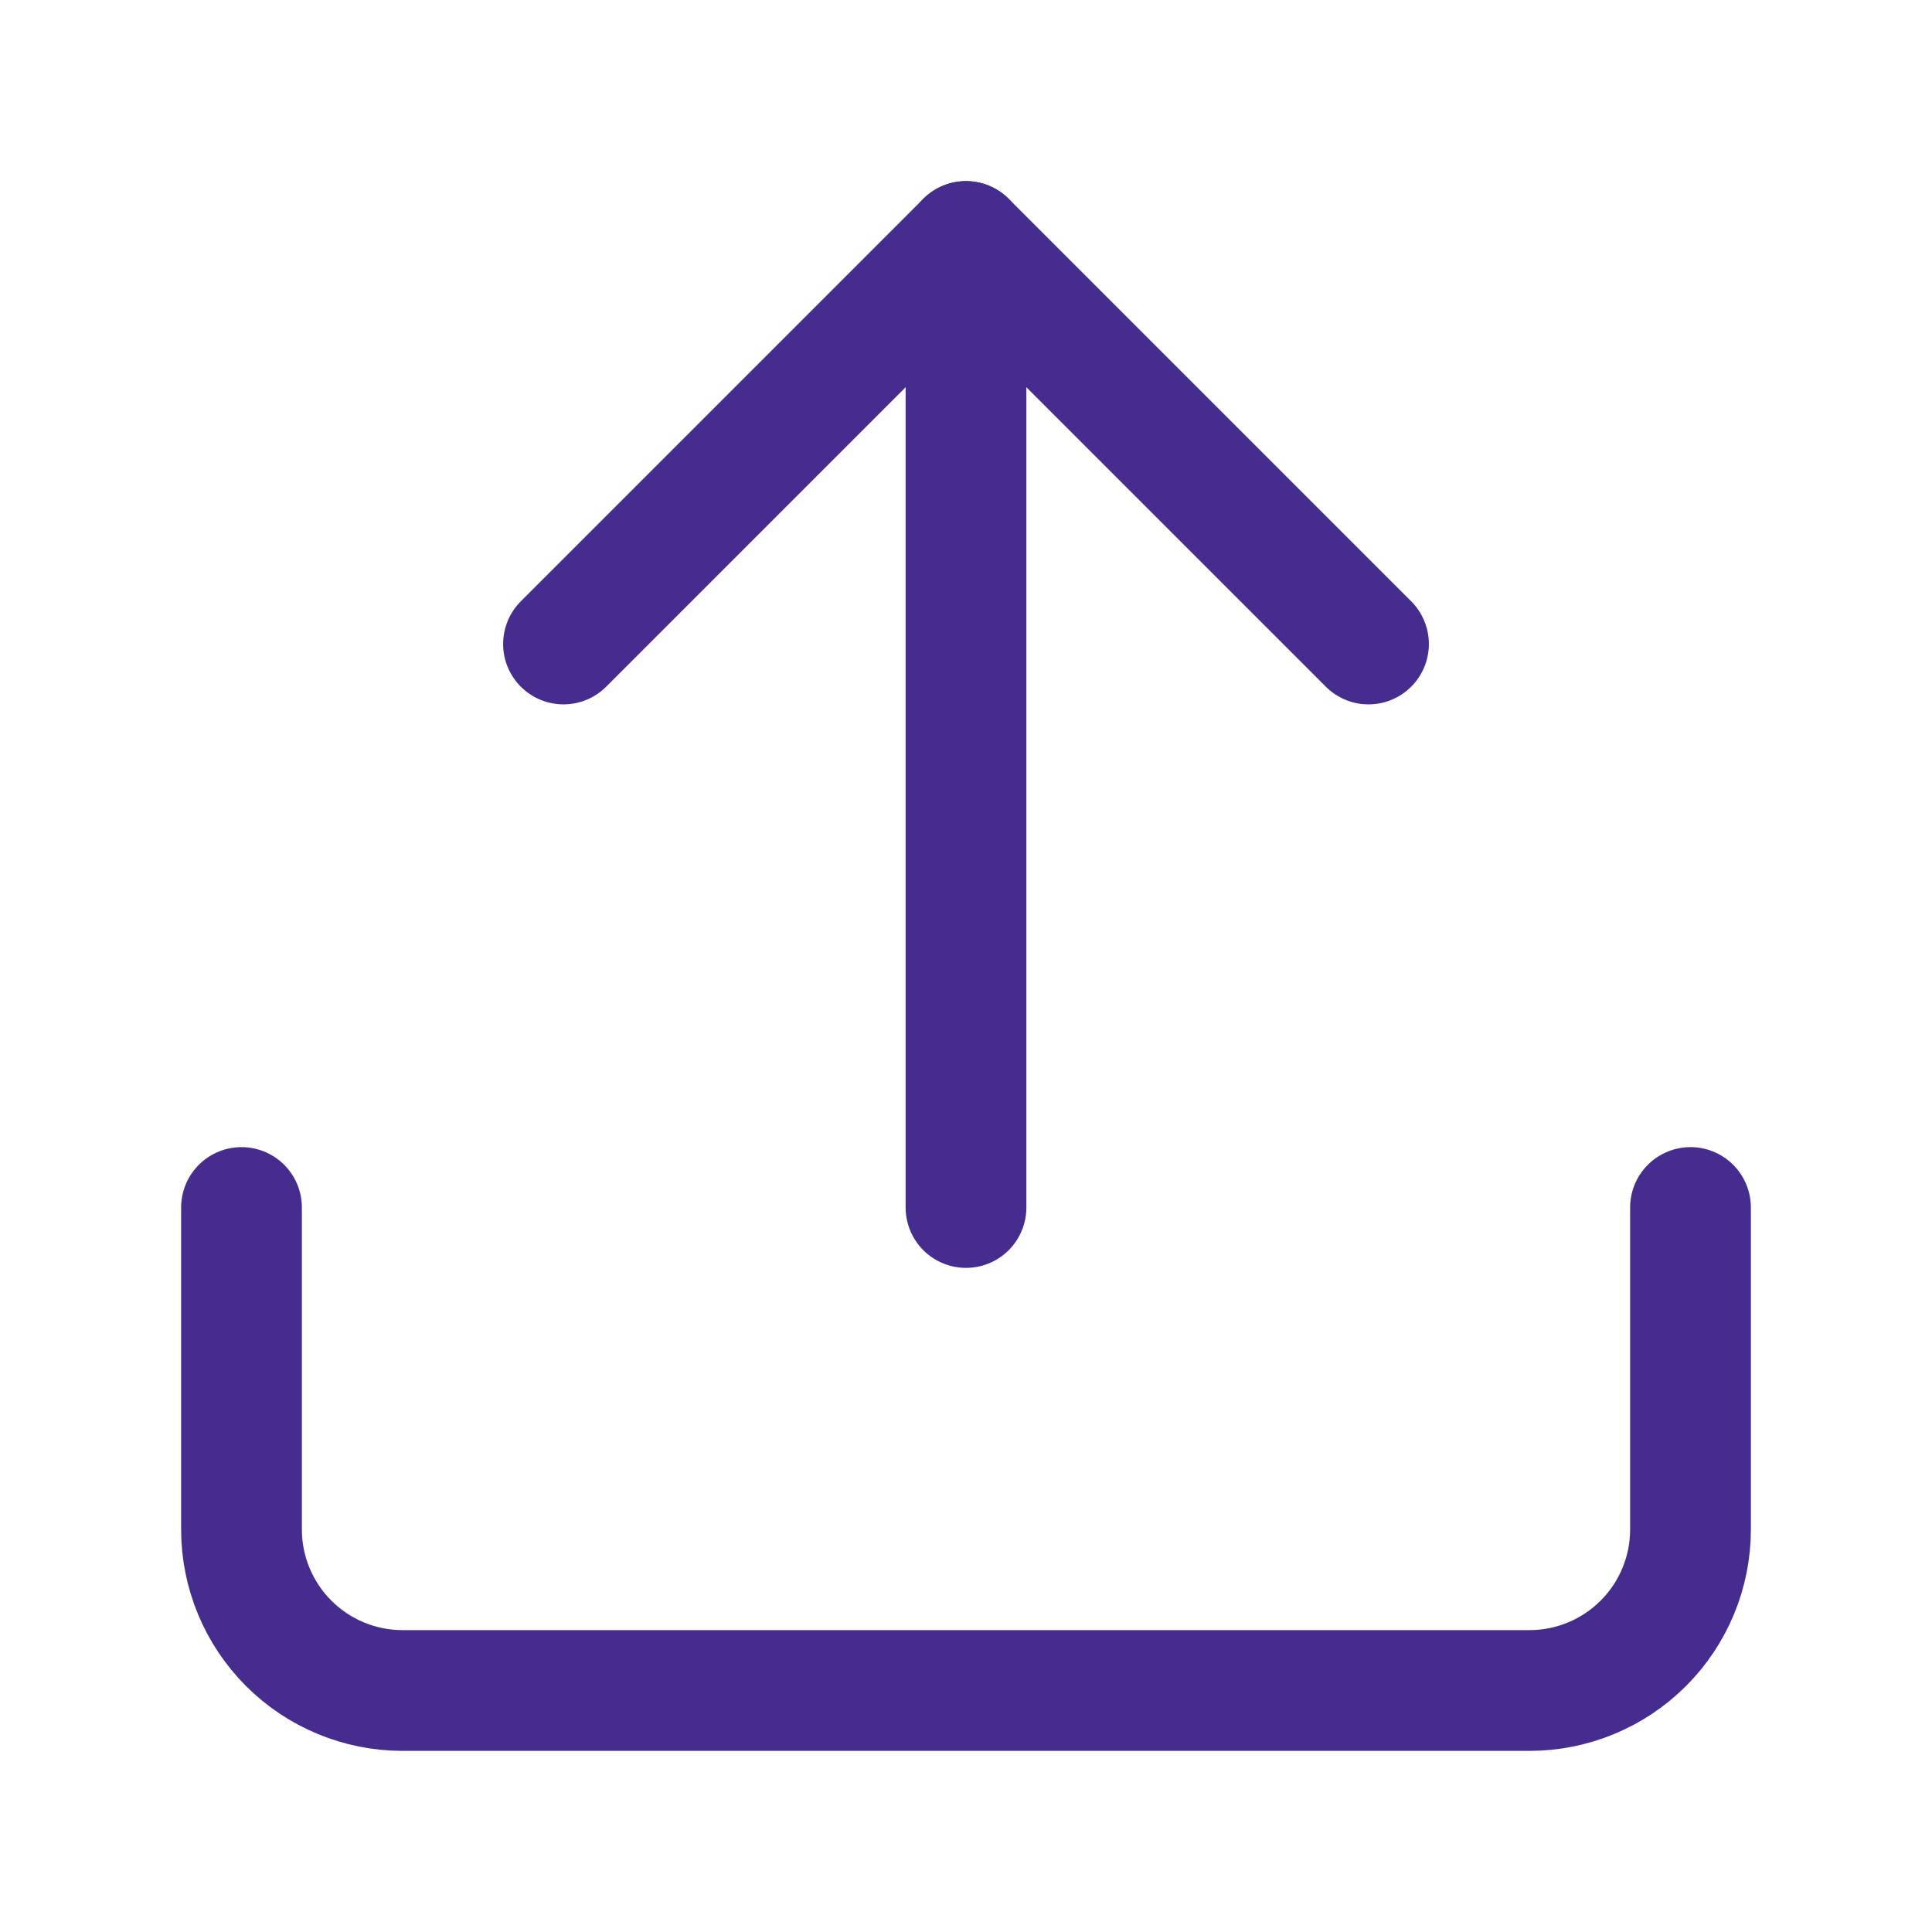 <svg width="24" height="24" viewBox="0 0 24 24" fill="none" xmlns="http://www.w3.org/2000/svg">
<path d="M21 15V19C21 19.53 20.789 20.039 20.414 20.414C20.039 20.789 19.53 21 19 21H5C4.47 21 3.961 20.789 3.586 20.414C3.211 20.039 3 19.53 3 19V15" stroke="#452C8E" stroke-width="1.5" stroke-linecap="round" stroke-linejoin="round"/>
<path d="M17 8L12 3L7 8" stroke="#452C8E" stroke-width="1.5" stroke-linecap="round" stroke-linejoin="round"/>
<path d="M12 3V15" stroke="#452C8E" stroke-width="1.5" stroke-linecap="round" stroke-linejoin="round"/>
</svg>
